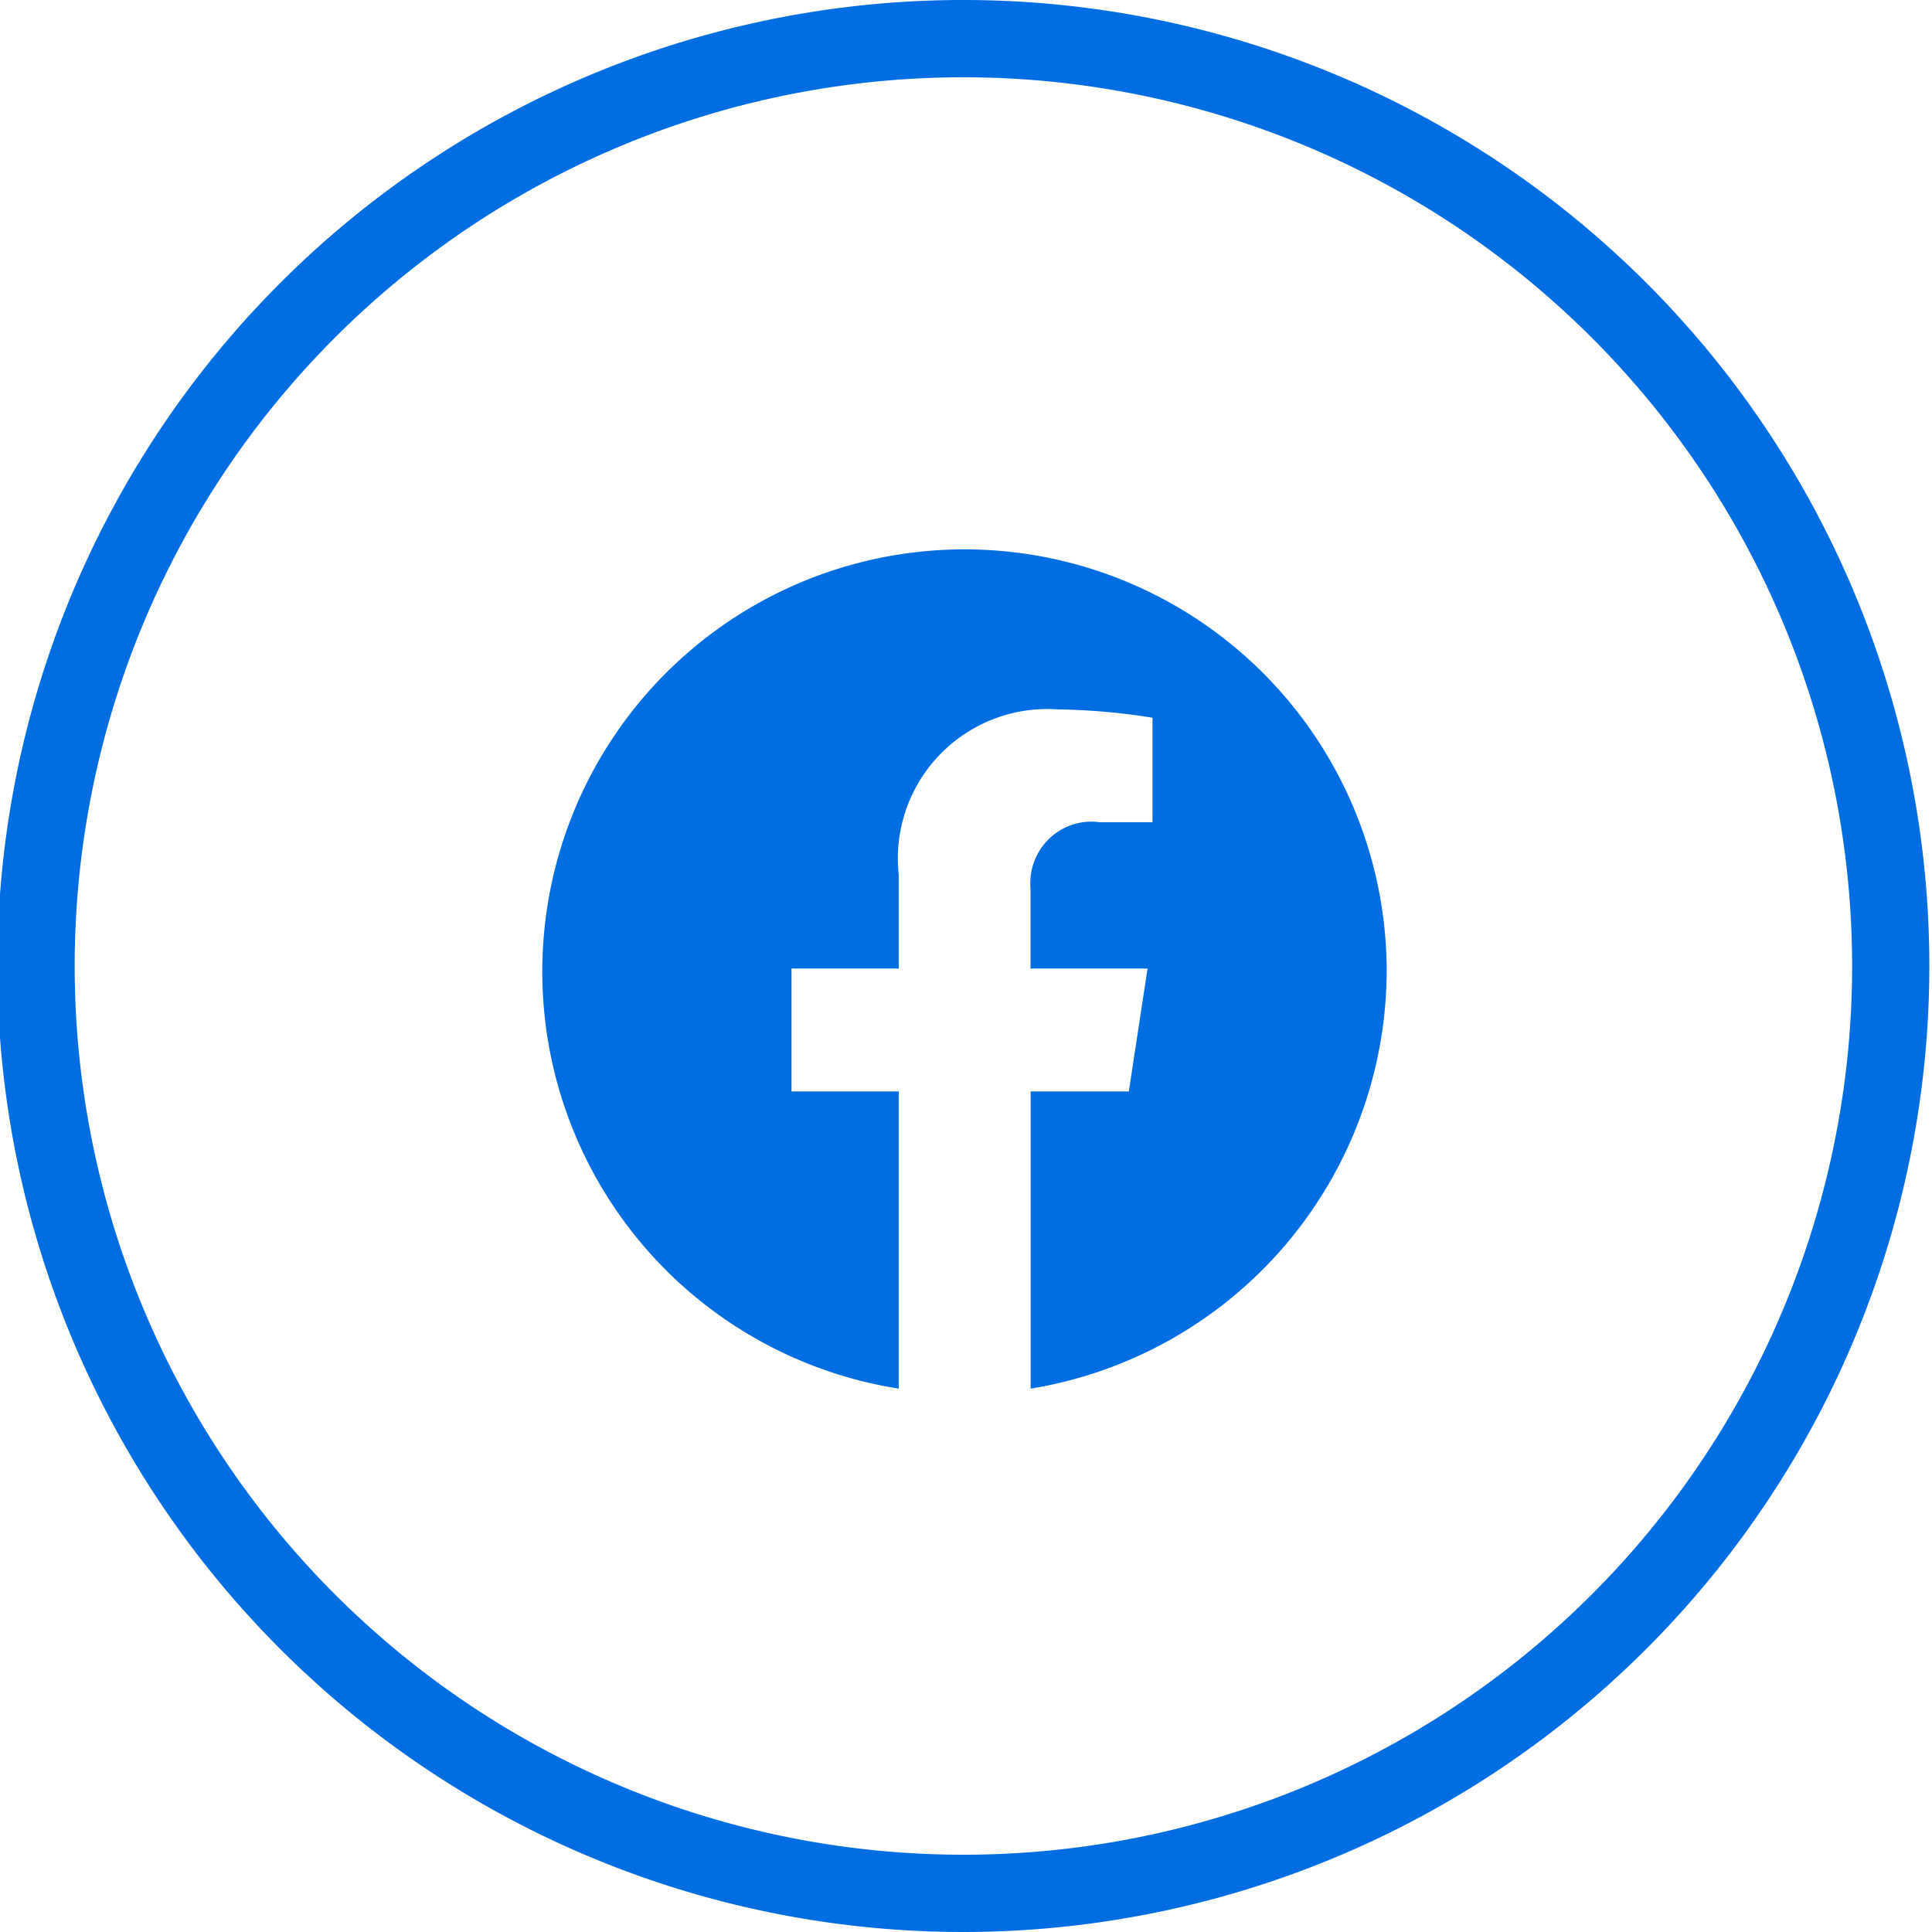 <svg xmlns="http://www.w3.org/2000/svg" width="32" height="32"><path d="M15.978 32a16 16 0 1115.978-16 16.007 16.007 0 01-15.978 16zm0-30.72A14.72 14.72 0 1030.677 16 14.725 14.725 0 0015.978 1.28z" fill="#006de3"/><path d="M22.968 16.042A6.993 6.993 0 1014.886 23v-4.922H13.11v-2.036h1.776V14.49a2.476 2.476 0 012.64-2.74 10.678 10.678 0 011.563.138v1.73h-.881a1.005 1.005 0 00-.832.275 1.022 1.022 0 00-.307.825v1.324h1.938l-.31 2.036h-1.626V23a7.03 7.03 0 005.897-6.958z" fill="#006de3"/></svg>